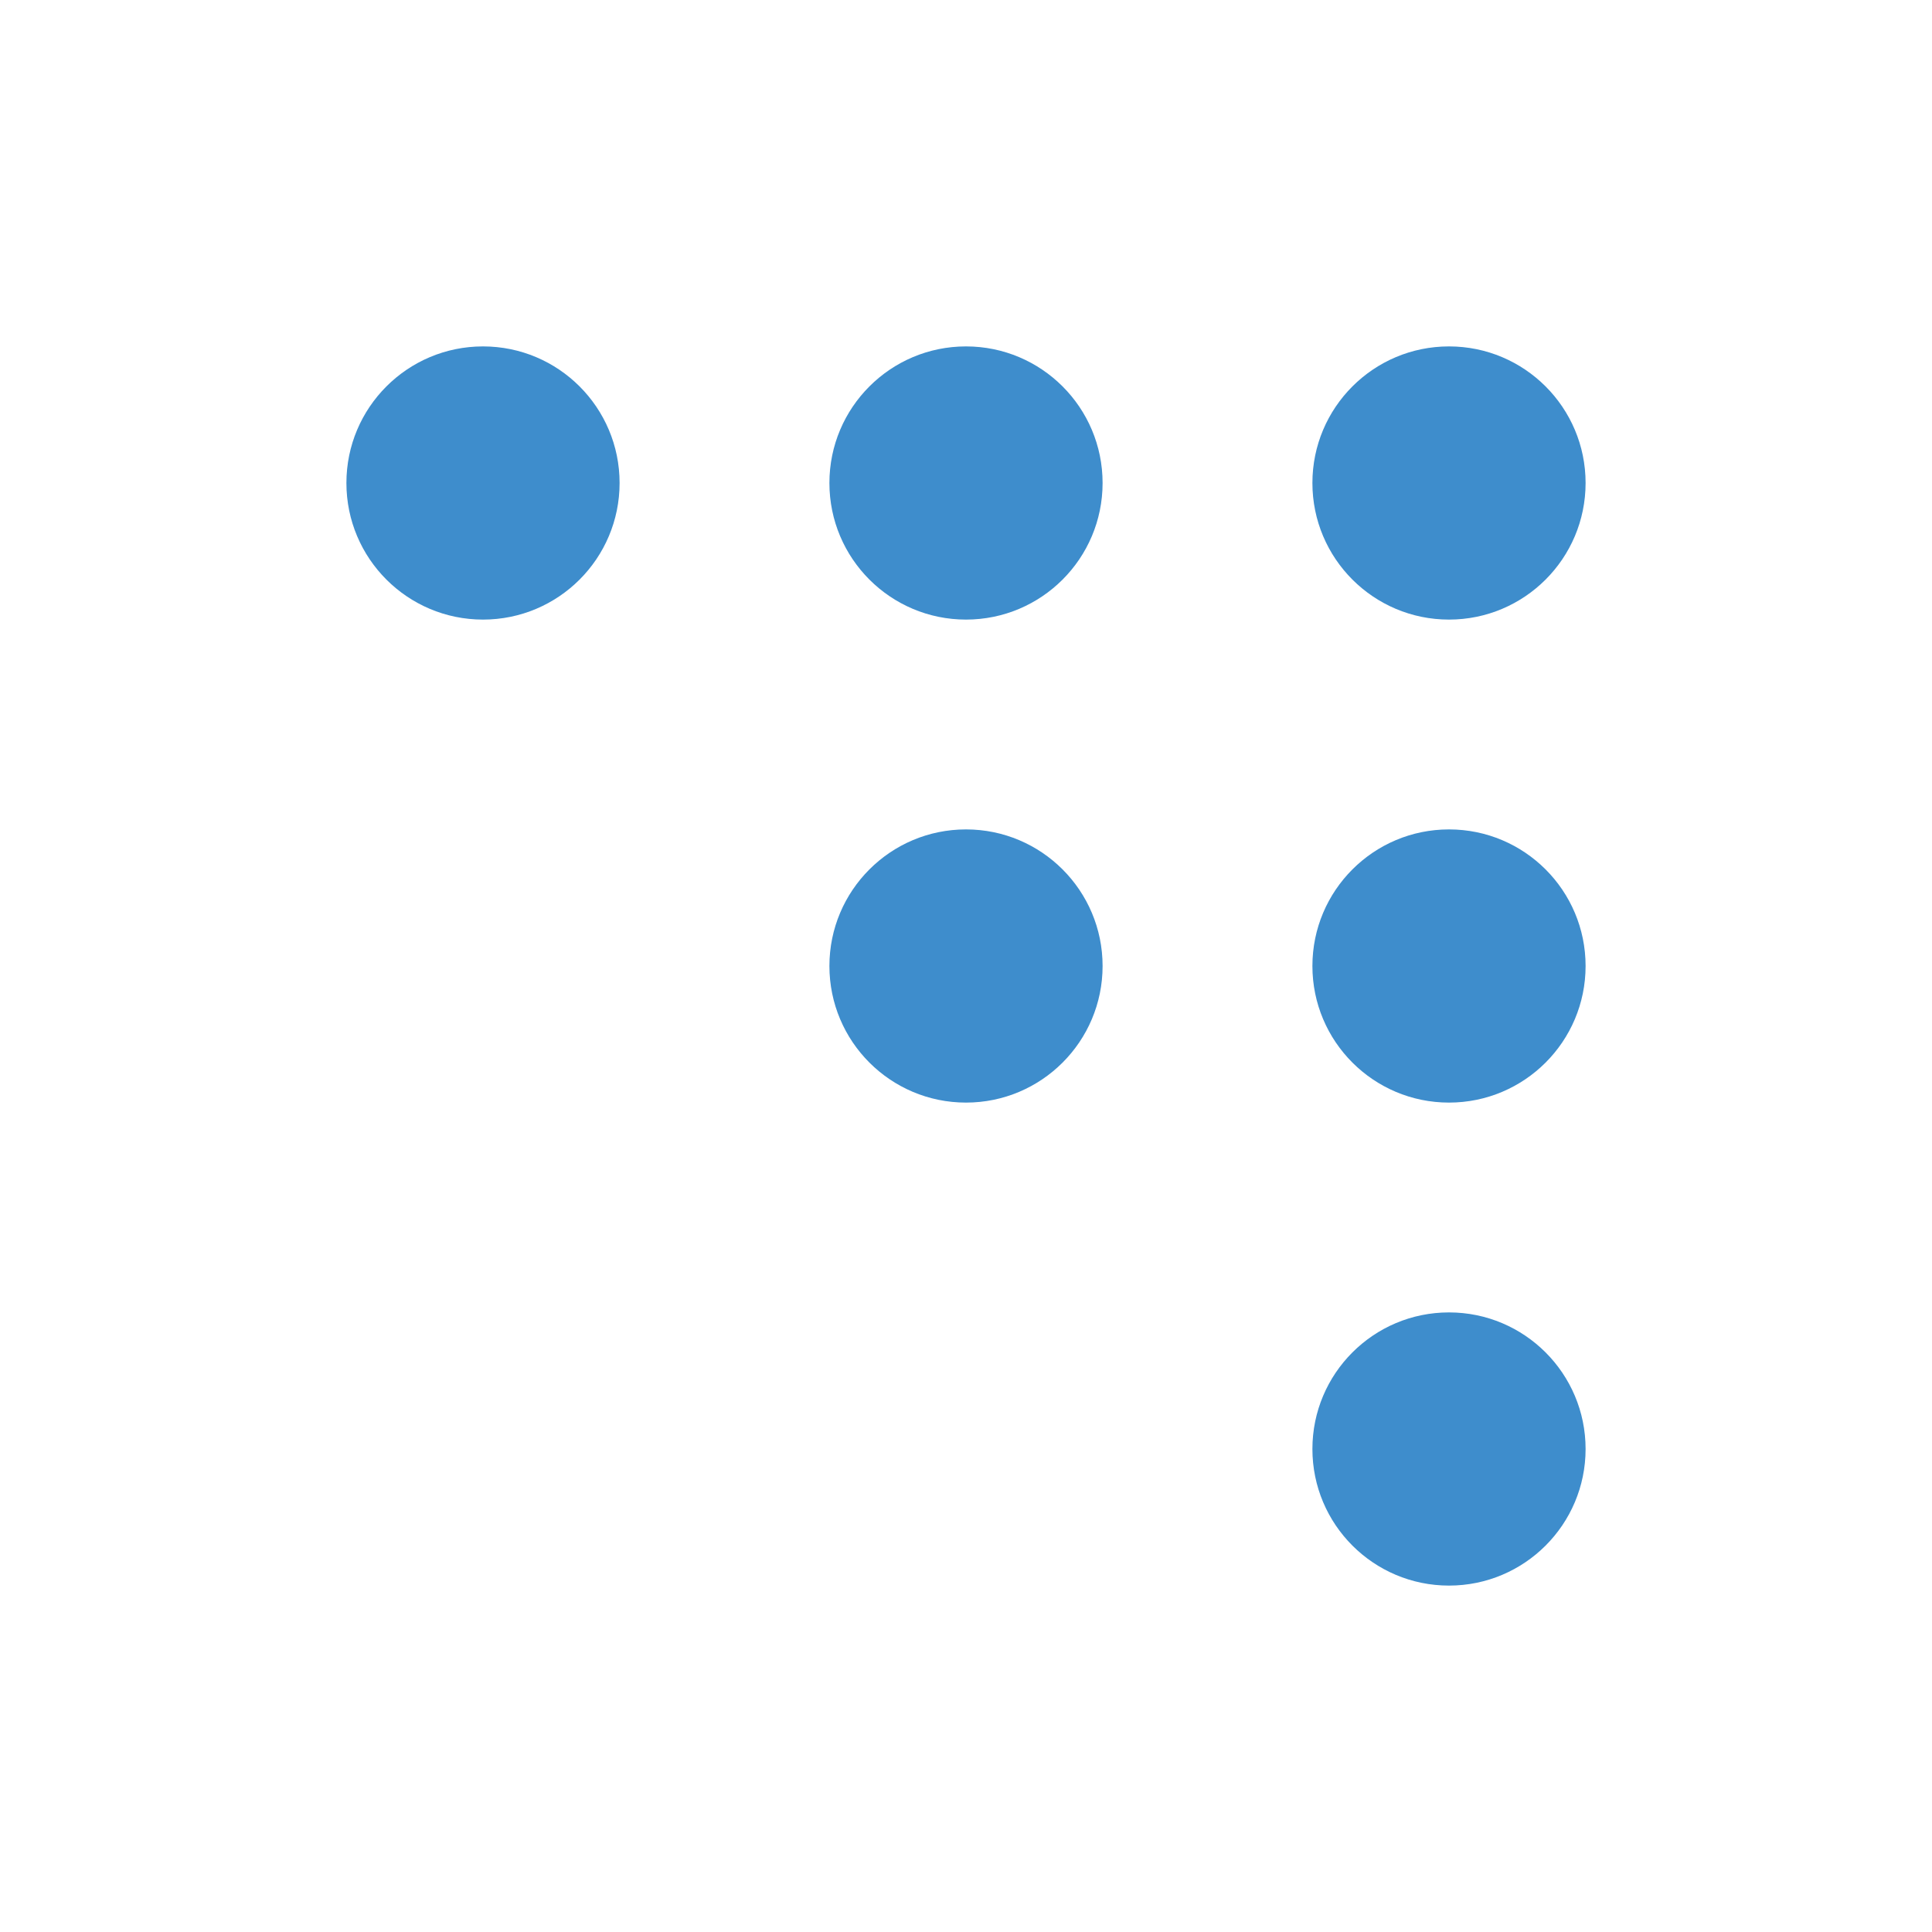 <?xml version="1.0" encoding="utf-8"?>
<svg version="1.1" viewBox="0 0 20 20" xmlns="http://www.w3.org/2000/svg">
  <circle cx="5" cy="5" r="1.414" fill="#3e8dcc"/>
  <circle cx="10" cy="5" r="1.414" fill="#3e8dcc"/>
  <circle cx="15" cy="5" r="1.414" fill="#3e8dcc"/>
  <circle cx="10" cy="10" r="1.414" fill="#3e8dcc"/>
  <circle cx="15" cy="10" r="1.414" fill="#3e8dcc"/>
  <circle cx="15" cy="15" r="1.414" fill="#3e8dcc"/>
</svg>

